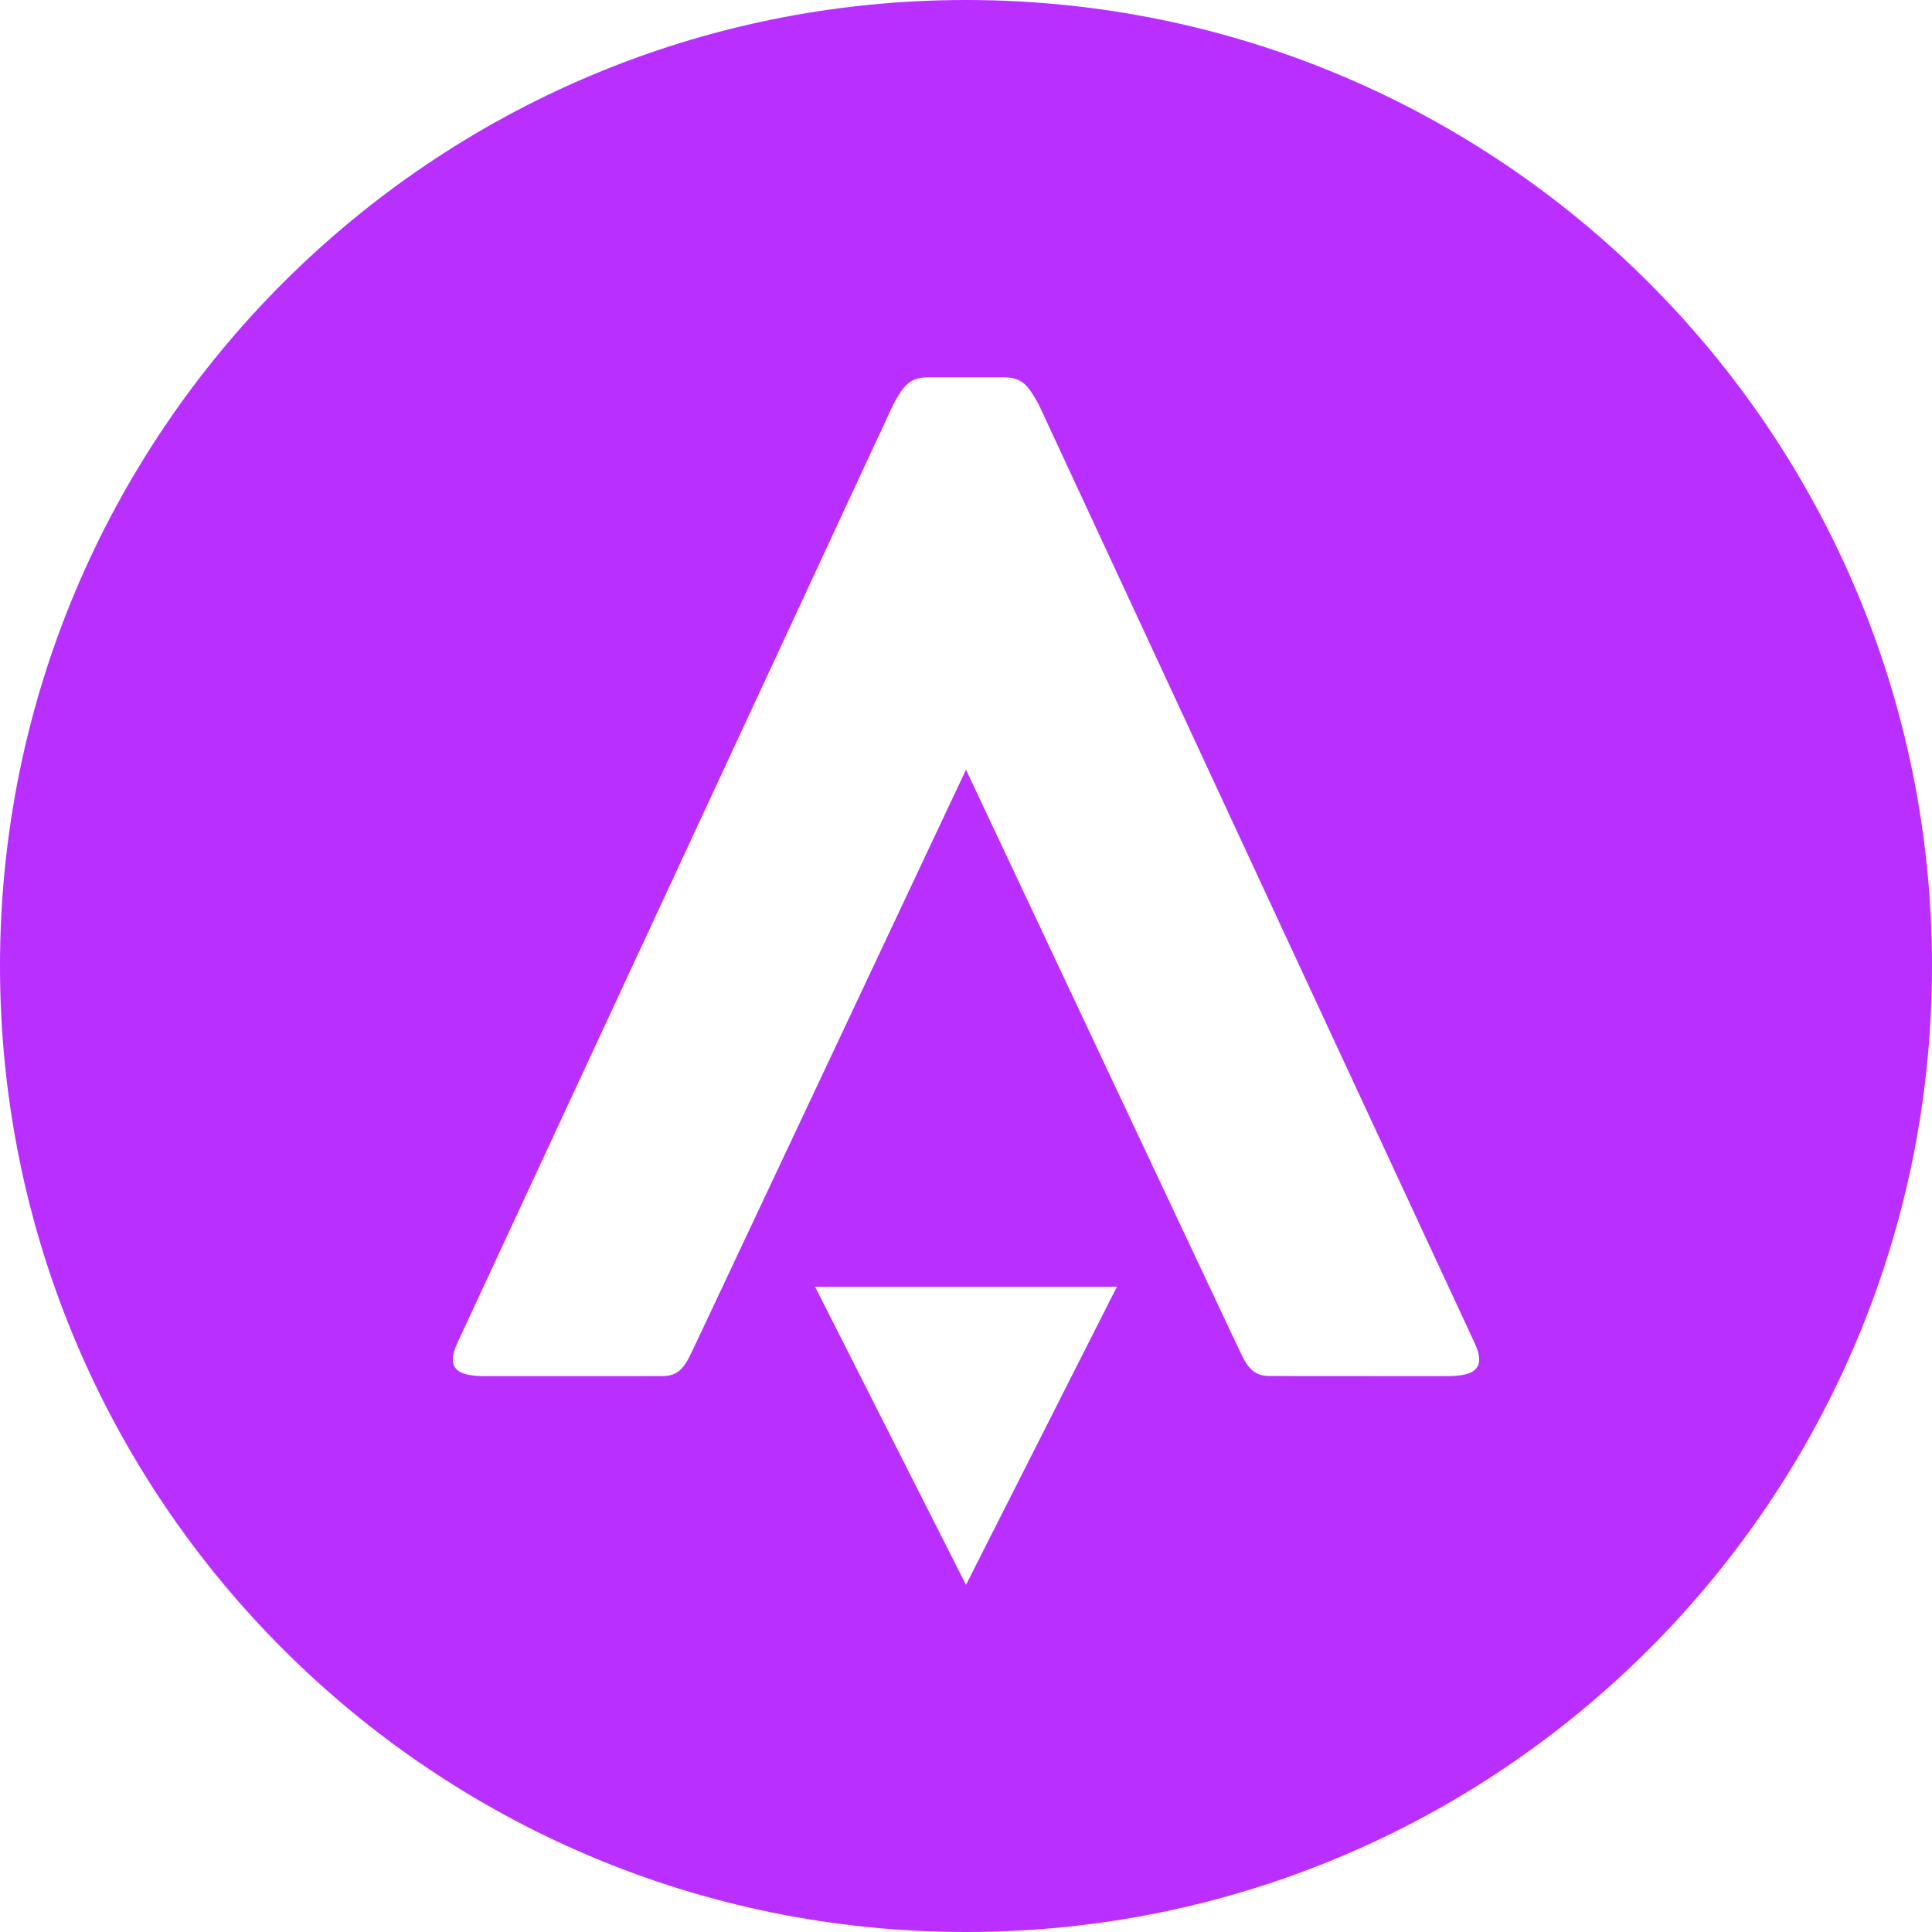 <svg width="32" height="32" viewBox="0 0 32 32" xmlns="http://www.w3.org/2000/svg" fill="#b92fff"><path d="M16 0c8.837 0 16 7.163 16 16s-7.163 16-16 16S0 24.837 0 16 7.163 0 16 0zm2.5 21.312h-5L16 26.25l2.5-4.938zM16.64 6.25h-1.28c-.325 0-.417.19-.564.448l-7.22 15.544c-.206.442.028.551.451.551l2.953-.001c.325 0 .402-.247.55-.551L16 12.748l4.47 9.493c.148.304.225.55.55.55l2.953.002c.423 0 .657-.109.451-.55l-7.22-15.545c-.148-.258-.24-.448-.565-.448z"/></svg>